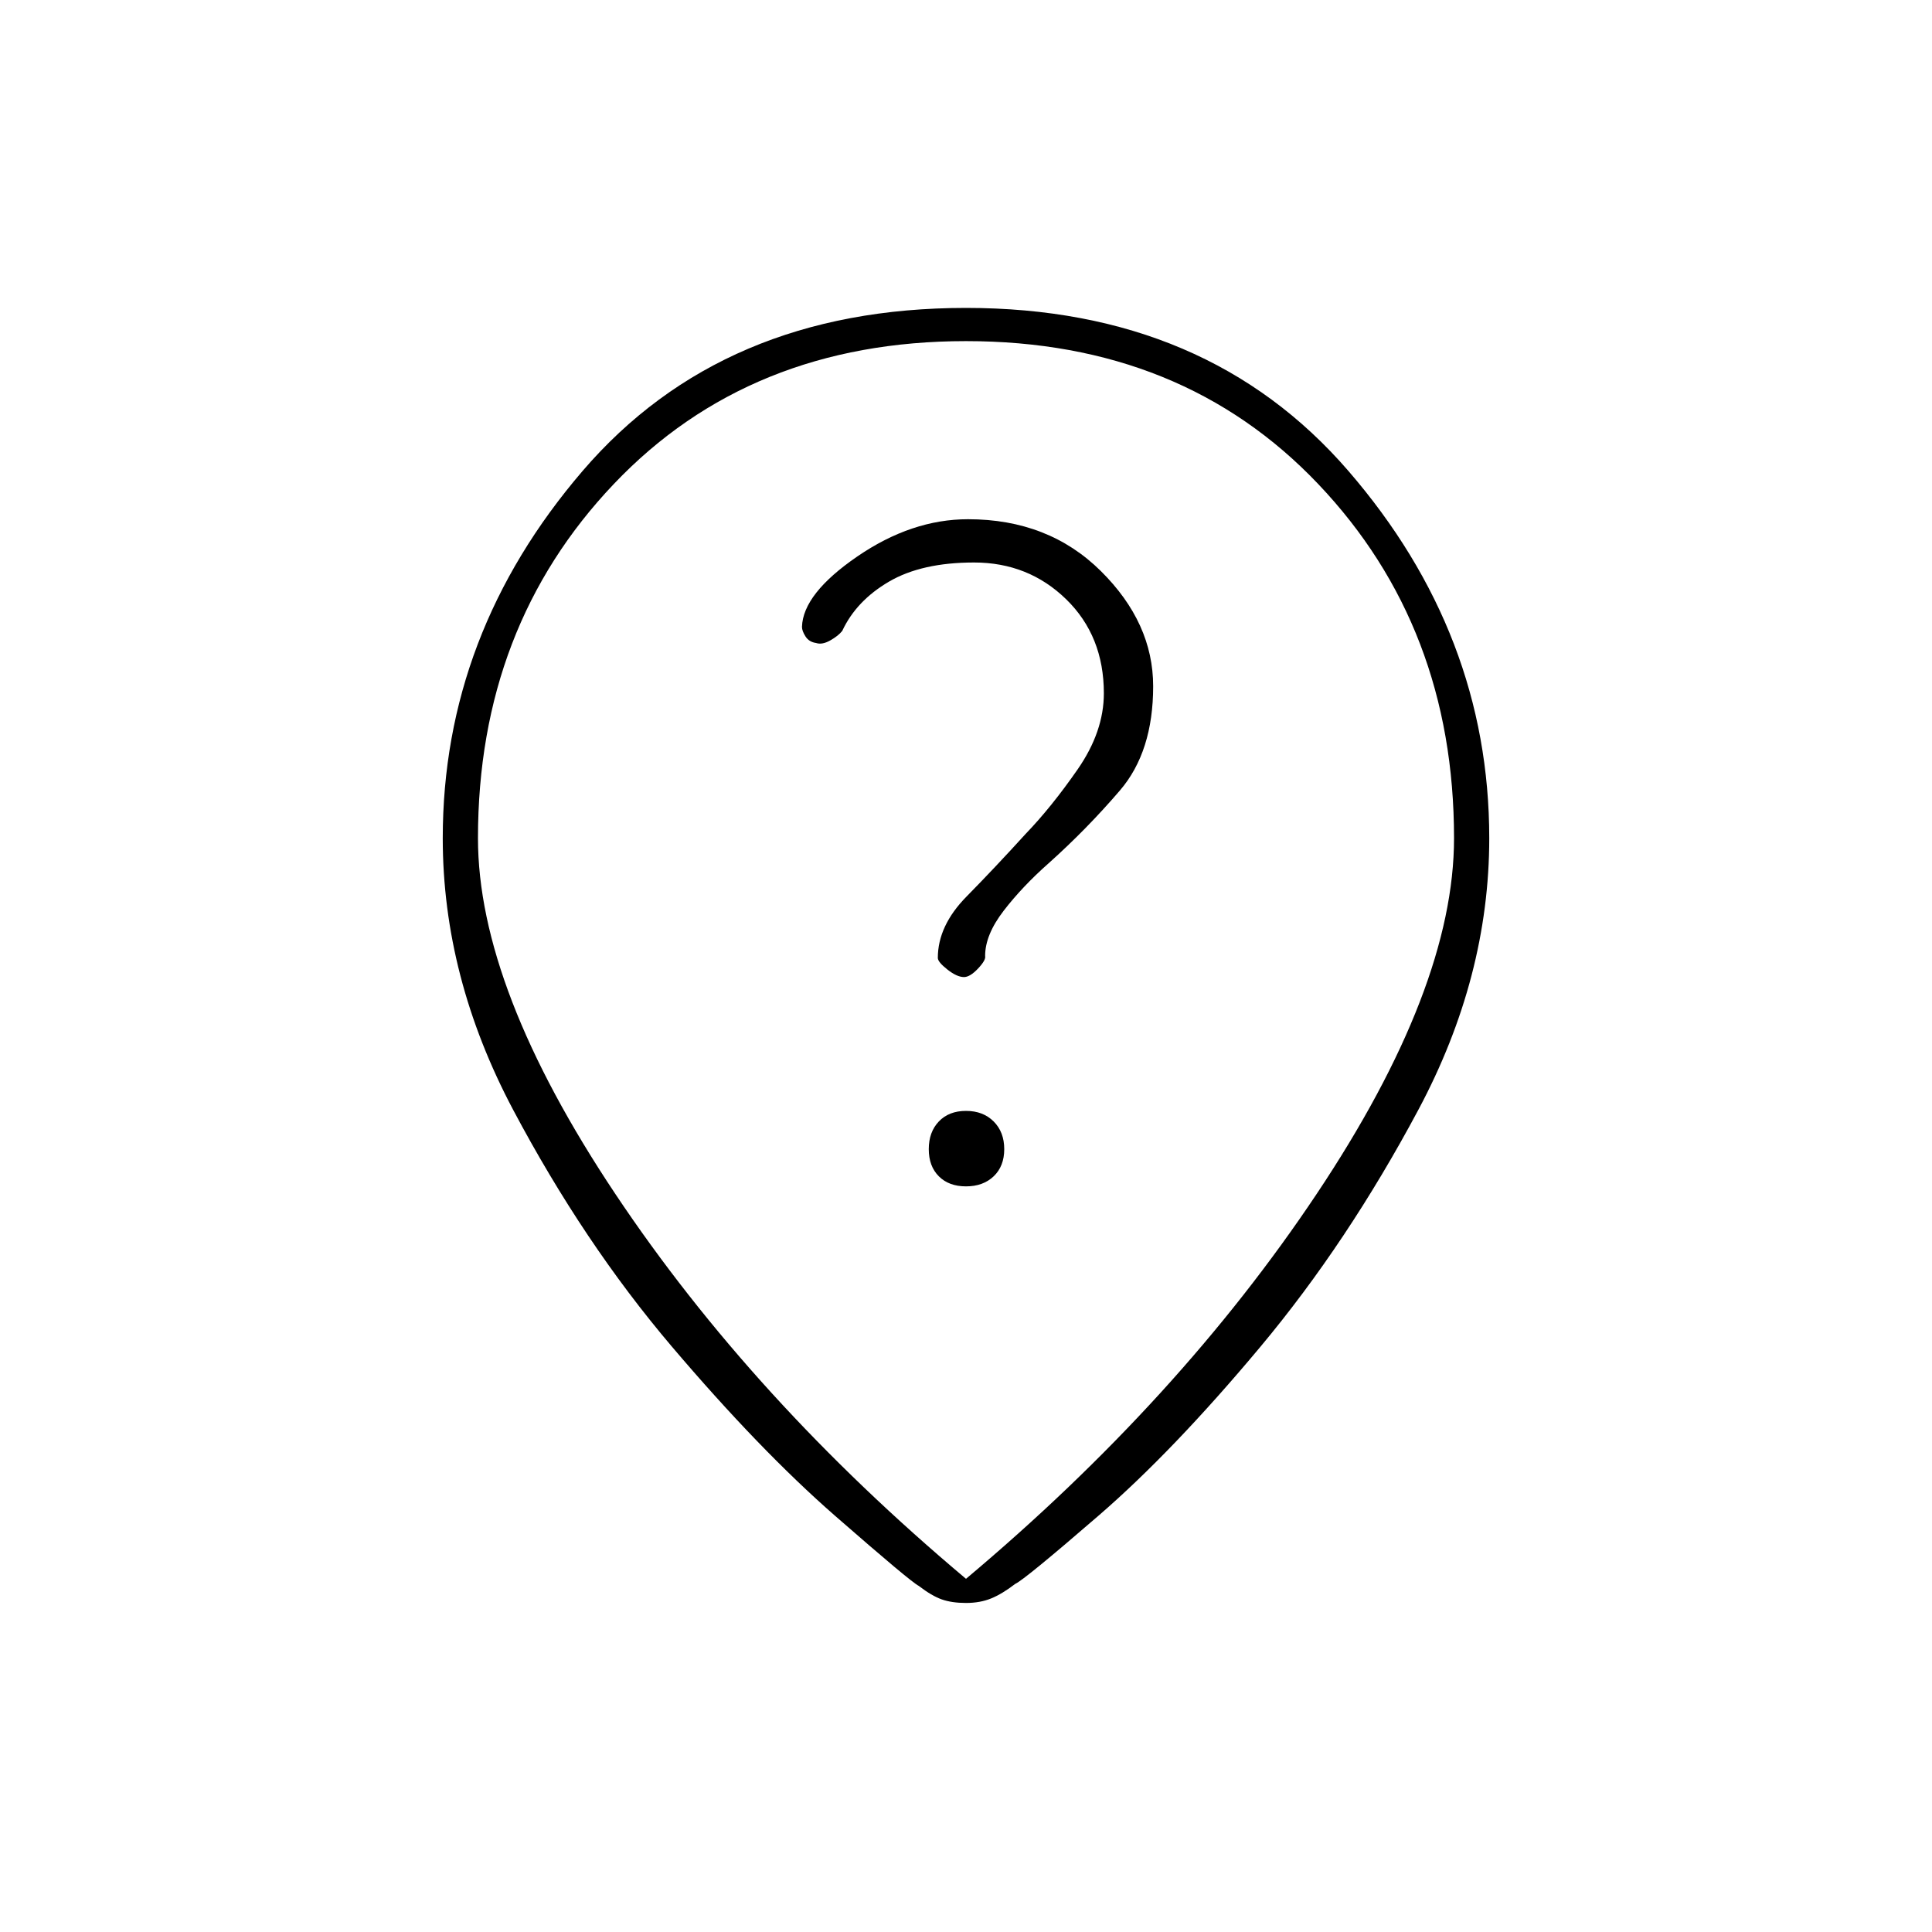 <svg xmlns="http://www.w3.org/2000/svg" height="20" viewBox="0 -960 960 960" width="20"><path d="M480-370.5q8.5 0 13.75-5T499-389q0-8.5-5.25-13.75T480-408q-8.5 0-13.5 5.25t-5 13.75q0 8.5 5 13.5t13.5 5ZM573-619q0-31.5-26-57.25T481-702q-28 0-55 18.5t-27.5 35q0 2 1.75 4.75t5.25 3.25q3 1 7-1.25t6-4.75q7-15 23.25-24.5t42.25-9.5q27 0 45.75 18.25t18.75 46.75q0 19-13 37.75t-26 32.25q-15 16.5-29.25 31T466-484q0 2 4.75 5.75t8.25 3.75q3 0 7-4.25t3.5-6.25q0-10.5 9.25-22.5T521-531q19-17 35.5-36.25T573-619Zm-93 443.5q106-89 174.25-191.25T722.5-543.5q0-105-67.5-176t-175-71q-107.5 0-175 71t-67.5 176q0 74.5 68.25 176.75T480-175.5Zm0 12q-7 0-12-1.75T456.5-172q-4-2-41.5-34.75T333.75-291Q290-342.5 255-408.5t-35-135Q220-645 289.5-726T480-807q120 0 190 81t70 182.5q0 69-35.25 135t-78.5 117.75Q583-239 546-207t-41.5 34q-6.5 5-12 7.25T480-163.5Zm0-382.5Z"/></svg>